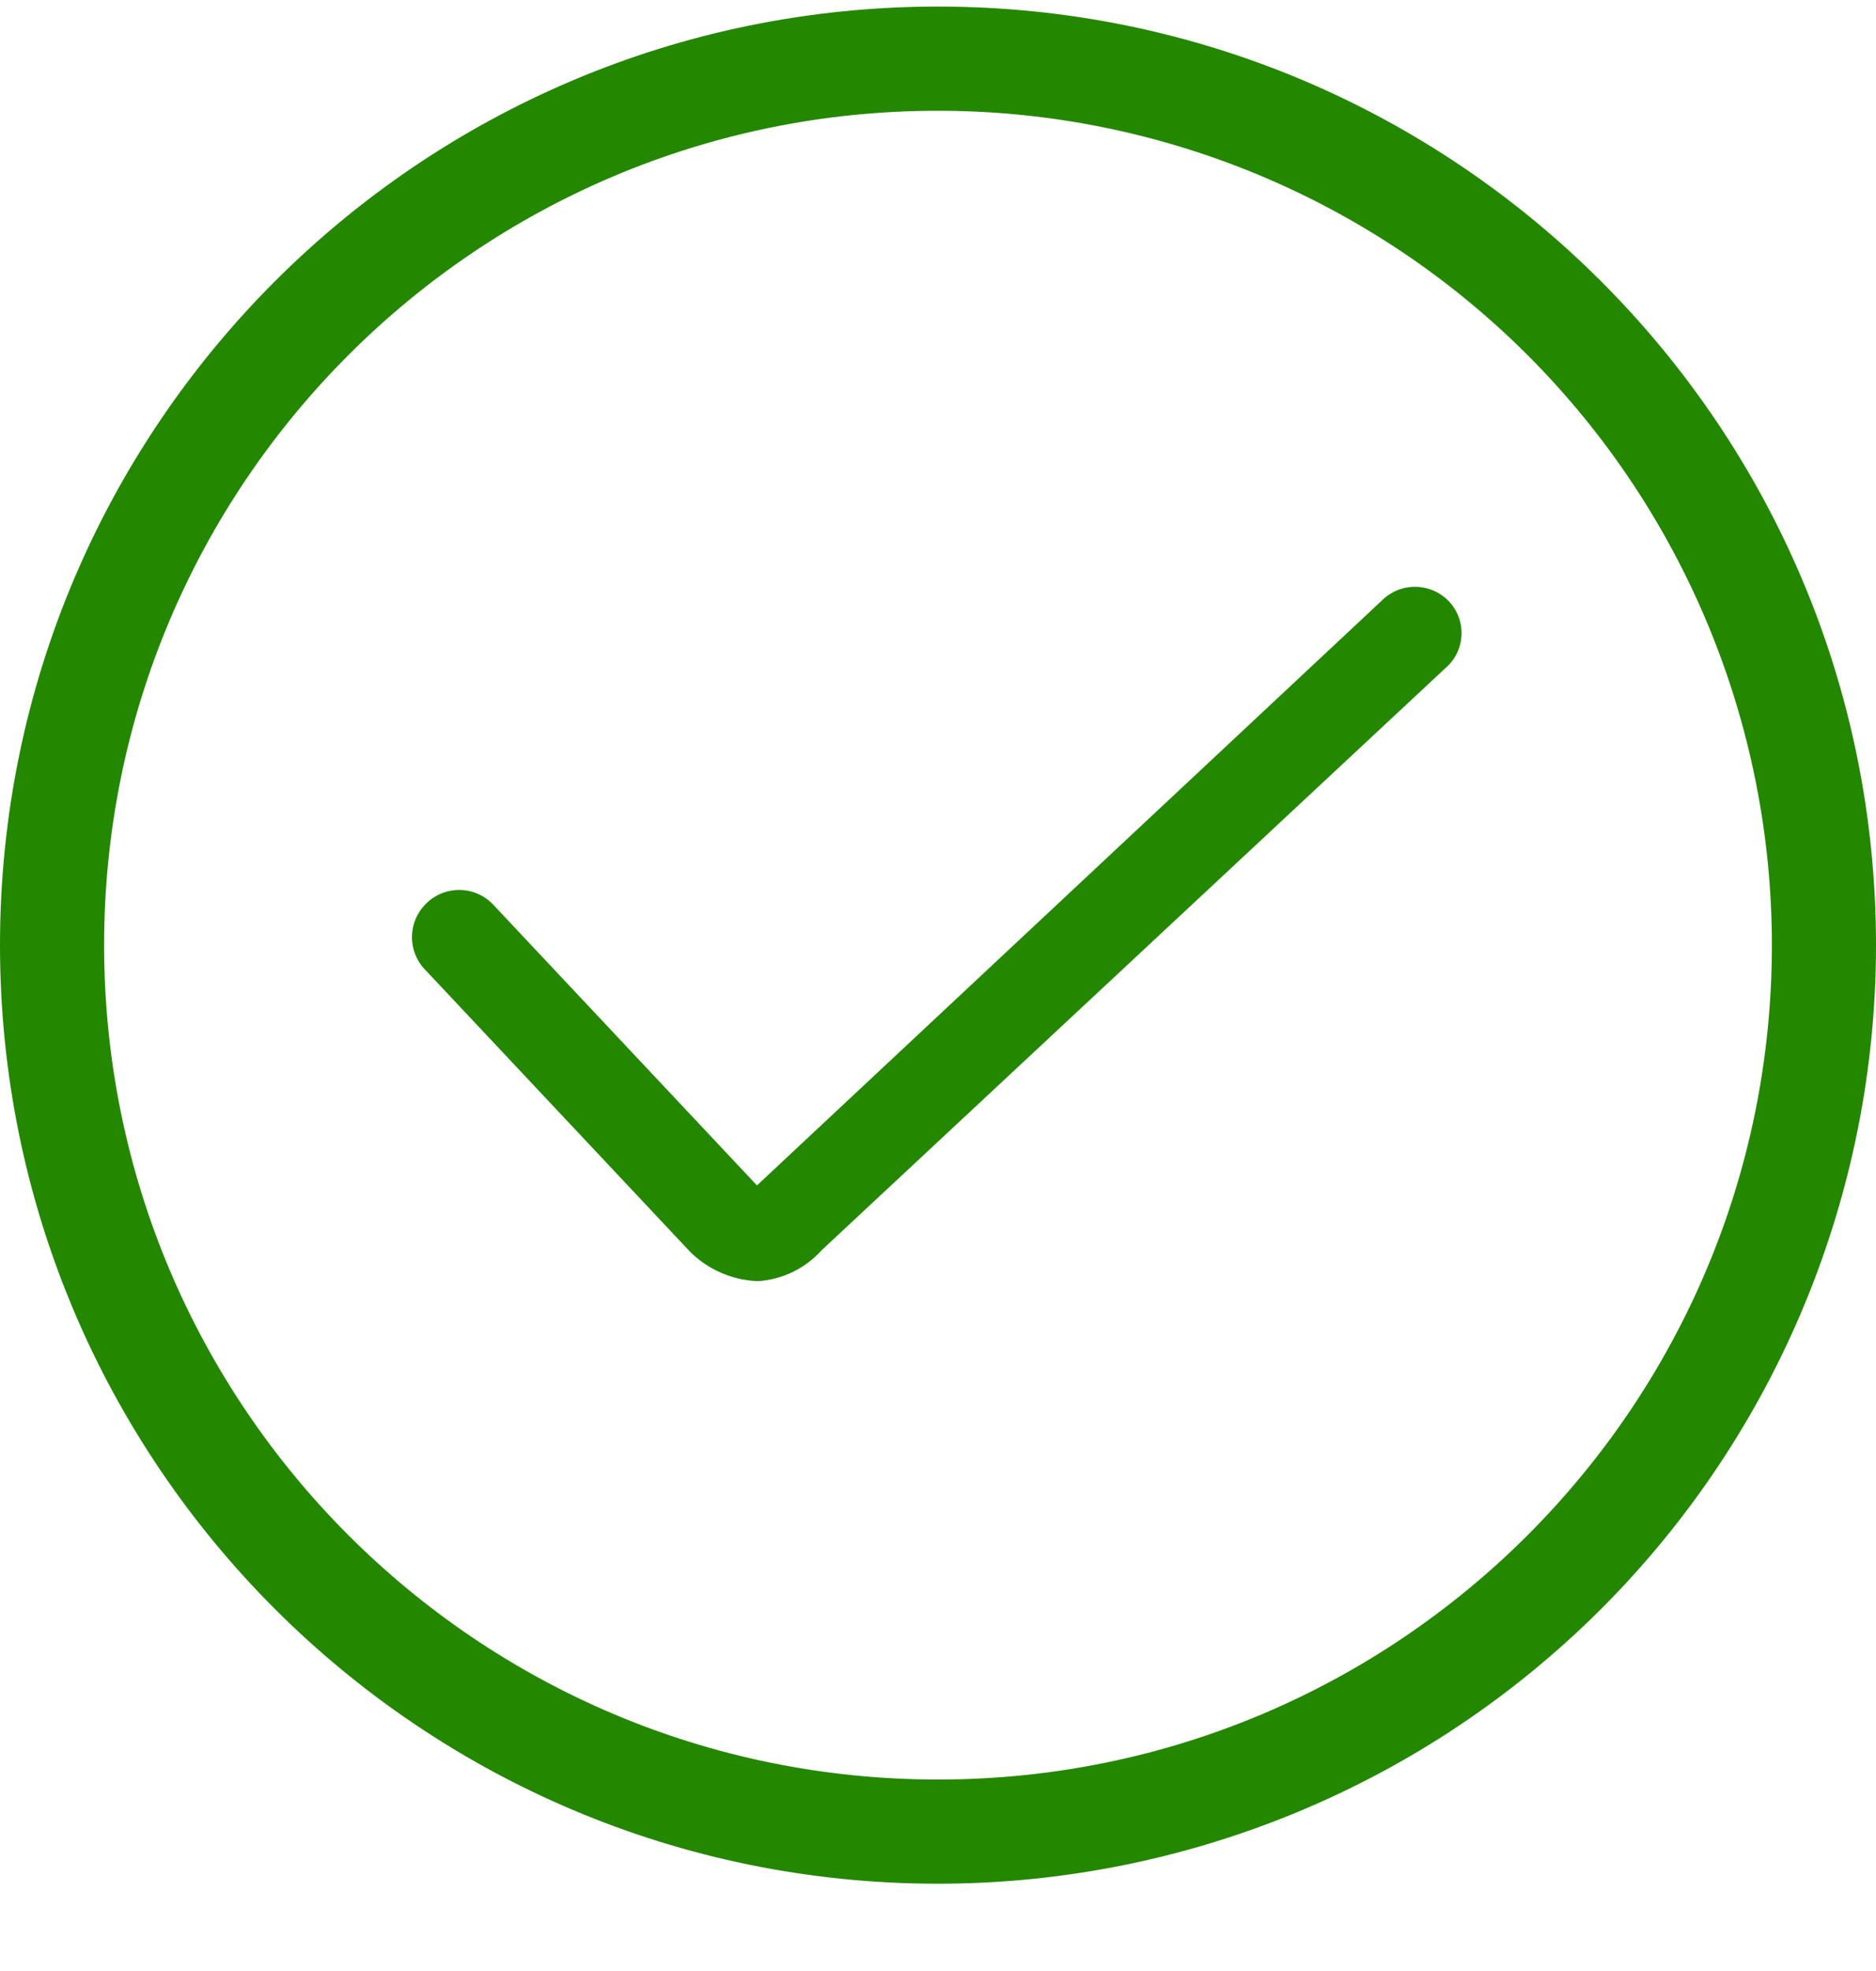<?xml version="1.0" encoding="UTF-8"?>
<svg width="20px" height="21px" viewBox="0 0 20 21" version="1.1" xmlns="http://www.w3.org/2000/svg" xmlns:xlink="http://www.w3.org/1999/xlink">
    <!-- Generator: sketchtool 63.1 (101010) - https://sketch.com -->
    <title>CD4F3F25-6BBA-4EC3-BA4A-424C0F2DA9D7@1.5x</title>
    <desc>Created with sketchtool.</desc>
    <g id="Page-1" stroke="none" stroke-width="1" fill="none" fill-rule="evenodd">
        <g id="006" transform="translate(-506, -252)">
            <g id="Group-21" transform="translate(401, 140)">
                <g id="images" transform="translate(24, 76)">
                    <g id="success" transform="translate(79, 34)">
                        <rect id="Rectangle" x="0" y="0" width="24" height="24"></rect>
                        <path d="M12,22.07 C6.477,22.07 2,17.593 2,12.07 C2,6.547 6.477,2.07 12,2.07 C17.523,2.07 22,6.547 22,12.07 C22,14.722 20.946,17.266 19.071,19.141 C17.196,21.016 14.652,22.07 12,22.07 L12,22.07 Z M12,3.18 C7.09,3.18 3.11,7.16 3.11,12.07 C3.11,16.98 7.09,20.96 12,20.96 C16.91,20.96 20.89,16.98 20.89,12.07 C20.89,9.712 19.953,7.451 18.286,5.784 C16.619,4.117 14.358,3.18 12,3.18 Z" id="Shape" fill="#248700" fill-rule="nonzero"></path>
                        <path d="M10.08,15.65 C9.81,15.64 9.553,15.53 9.36,15.34 L6.54,12.34 C6.445,12.246 6.392,12.118 6.392,11.985 C6.392,11.852 6.445,11.724 6.54,11.63 L6.54,11.63 C6.634,11.535 6.762,11.482 6.895,11.482 C7.028,11.482 7.156,11.535 7.25,11.63 L10.07,14.63 L16.73,8.4 C16.824,8.305 16.952,8.252 17.085,8.252 C17.218,8.252 17.346,8.305 17.44,8.4 L17.44,8.4 C17.629,8.591 17.629,8.899 17.44,9.09 L17.44,9.09 L10.76,15.32 C10.585,15.515 10.341,15.633 10.08,15.65 L10.08,15.65 Z" id="Path" fill="#248700" fill-rule="nonzero"></path>
                    </g>
                </g>
            </g>
        </g>
    </g>
</svg>